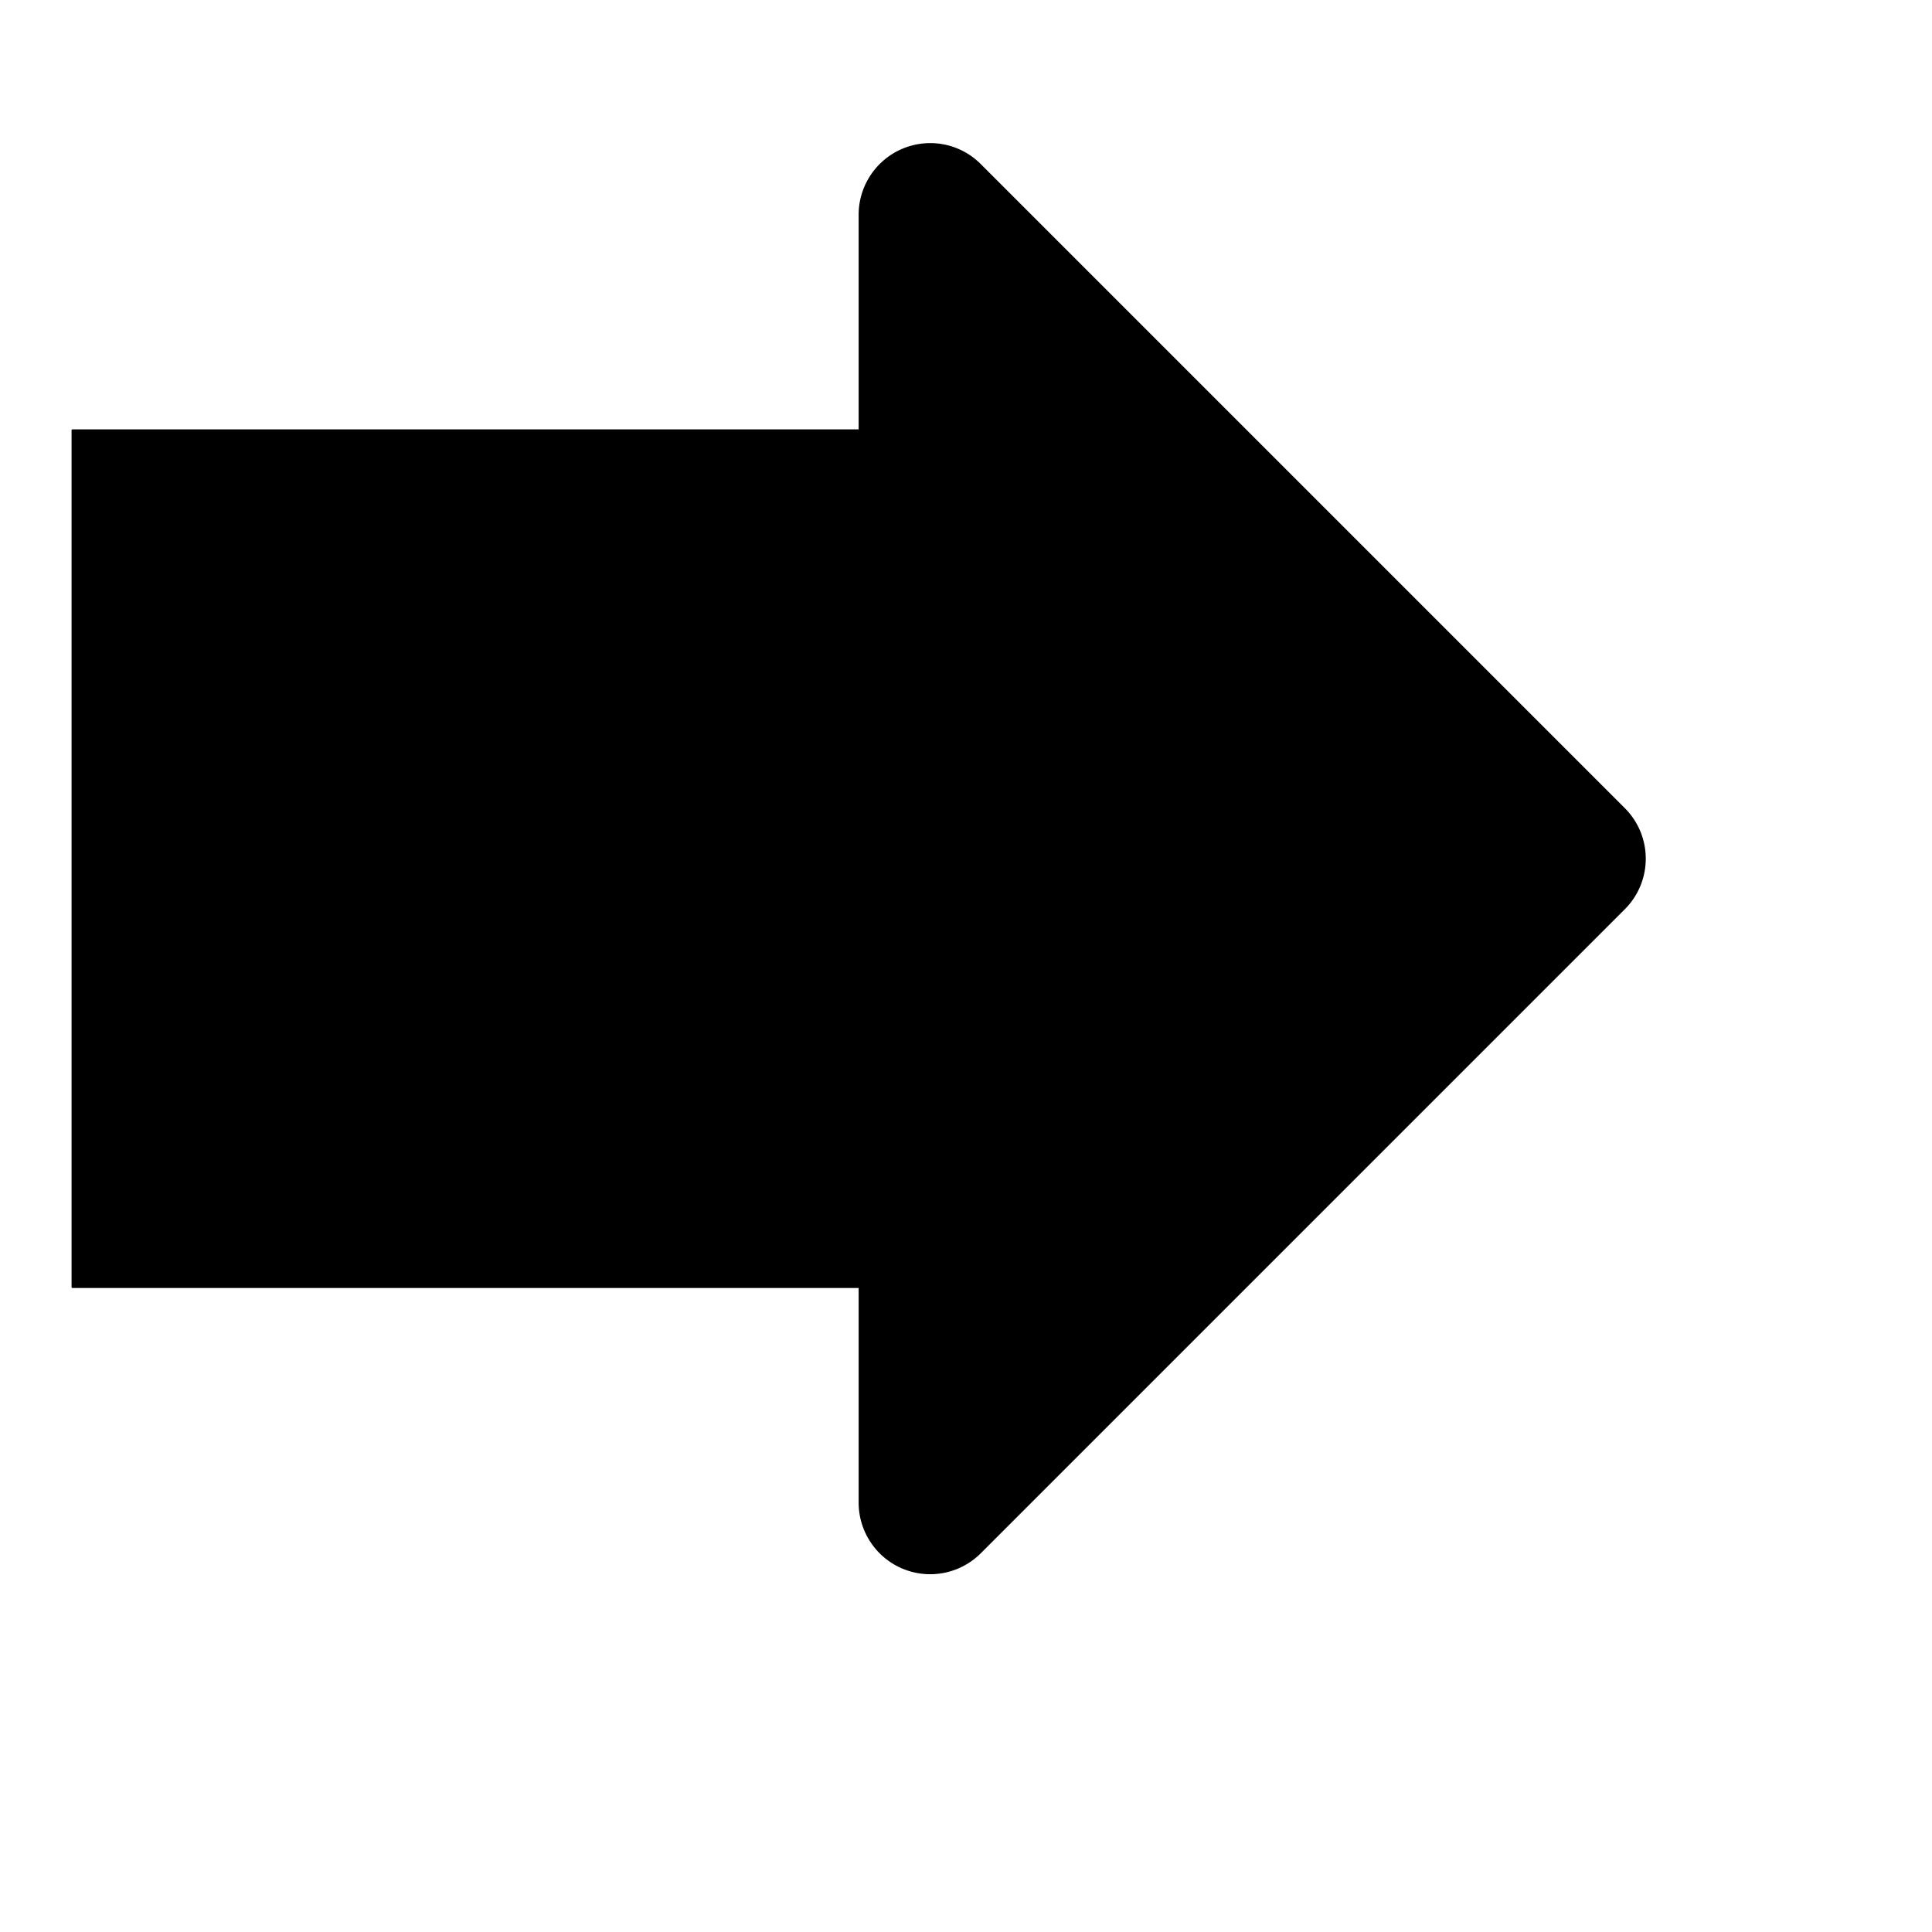 <svg viewBox="0 0 2160 2160" version="1.1" xmlns="http://www.w3.org/2000/svg" height="18pt" width="18pt">
    <path d="M439.993 480.026h519.989V240.031c0-32.32 19.52-61.519 49.359-73.918 30.08-12.4 64.319-5.6 87.198 17.36l719.985 719.985c31.28 31.279 31.28 81.838 0 113.117L1096.54 1736.56a80.026 80.026 0 0 1-56.559 23.44c-10.32 0-20.72-2-30.639-6.08-29.84-12.4-49.359-41.599-49.359-73.918v-239.995H81.002a.998.998 0 0 1-1.002-1.005v-957.97a.999.999 0 0 1 1.002-1.006h358.99z" stroke="none" stroke-width="1" fill-rule="evenodd"/>
</svg>
